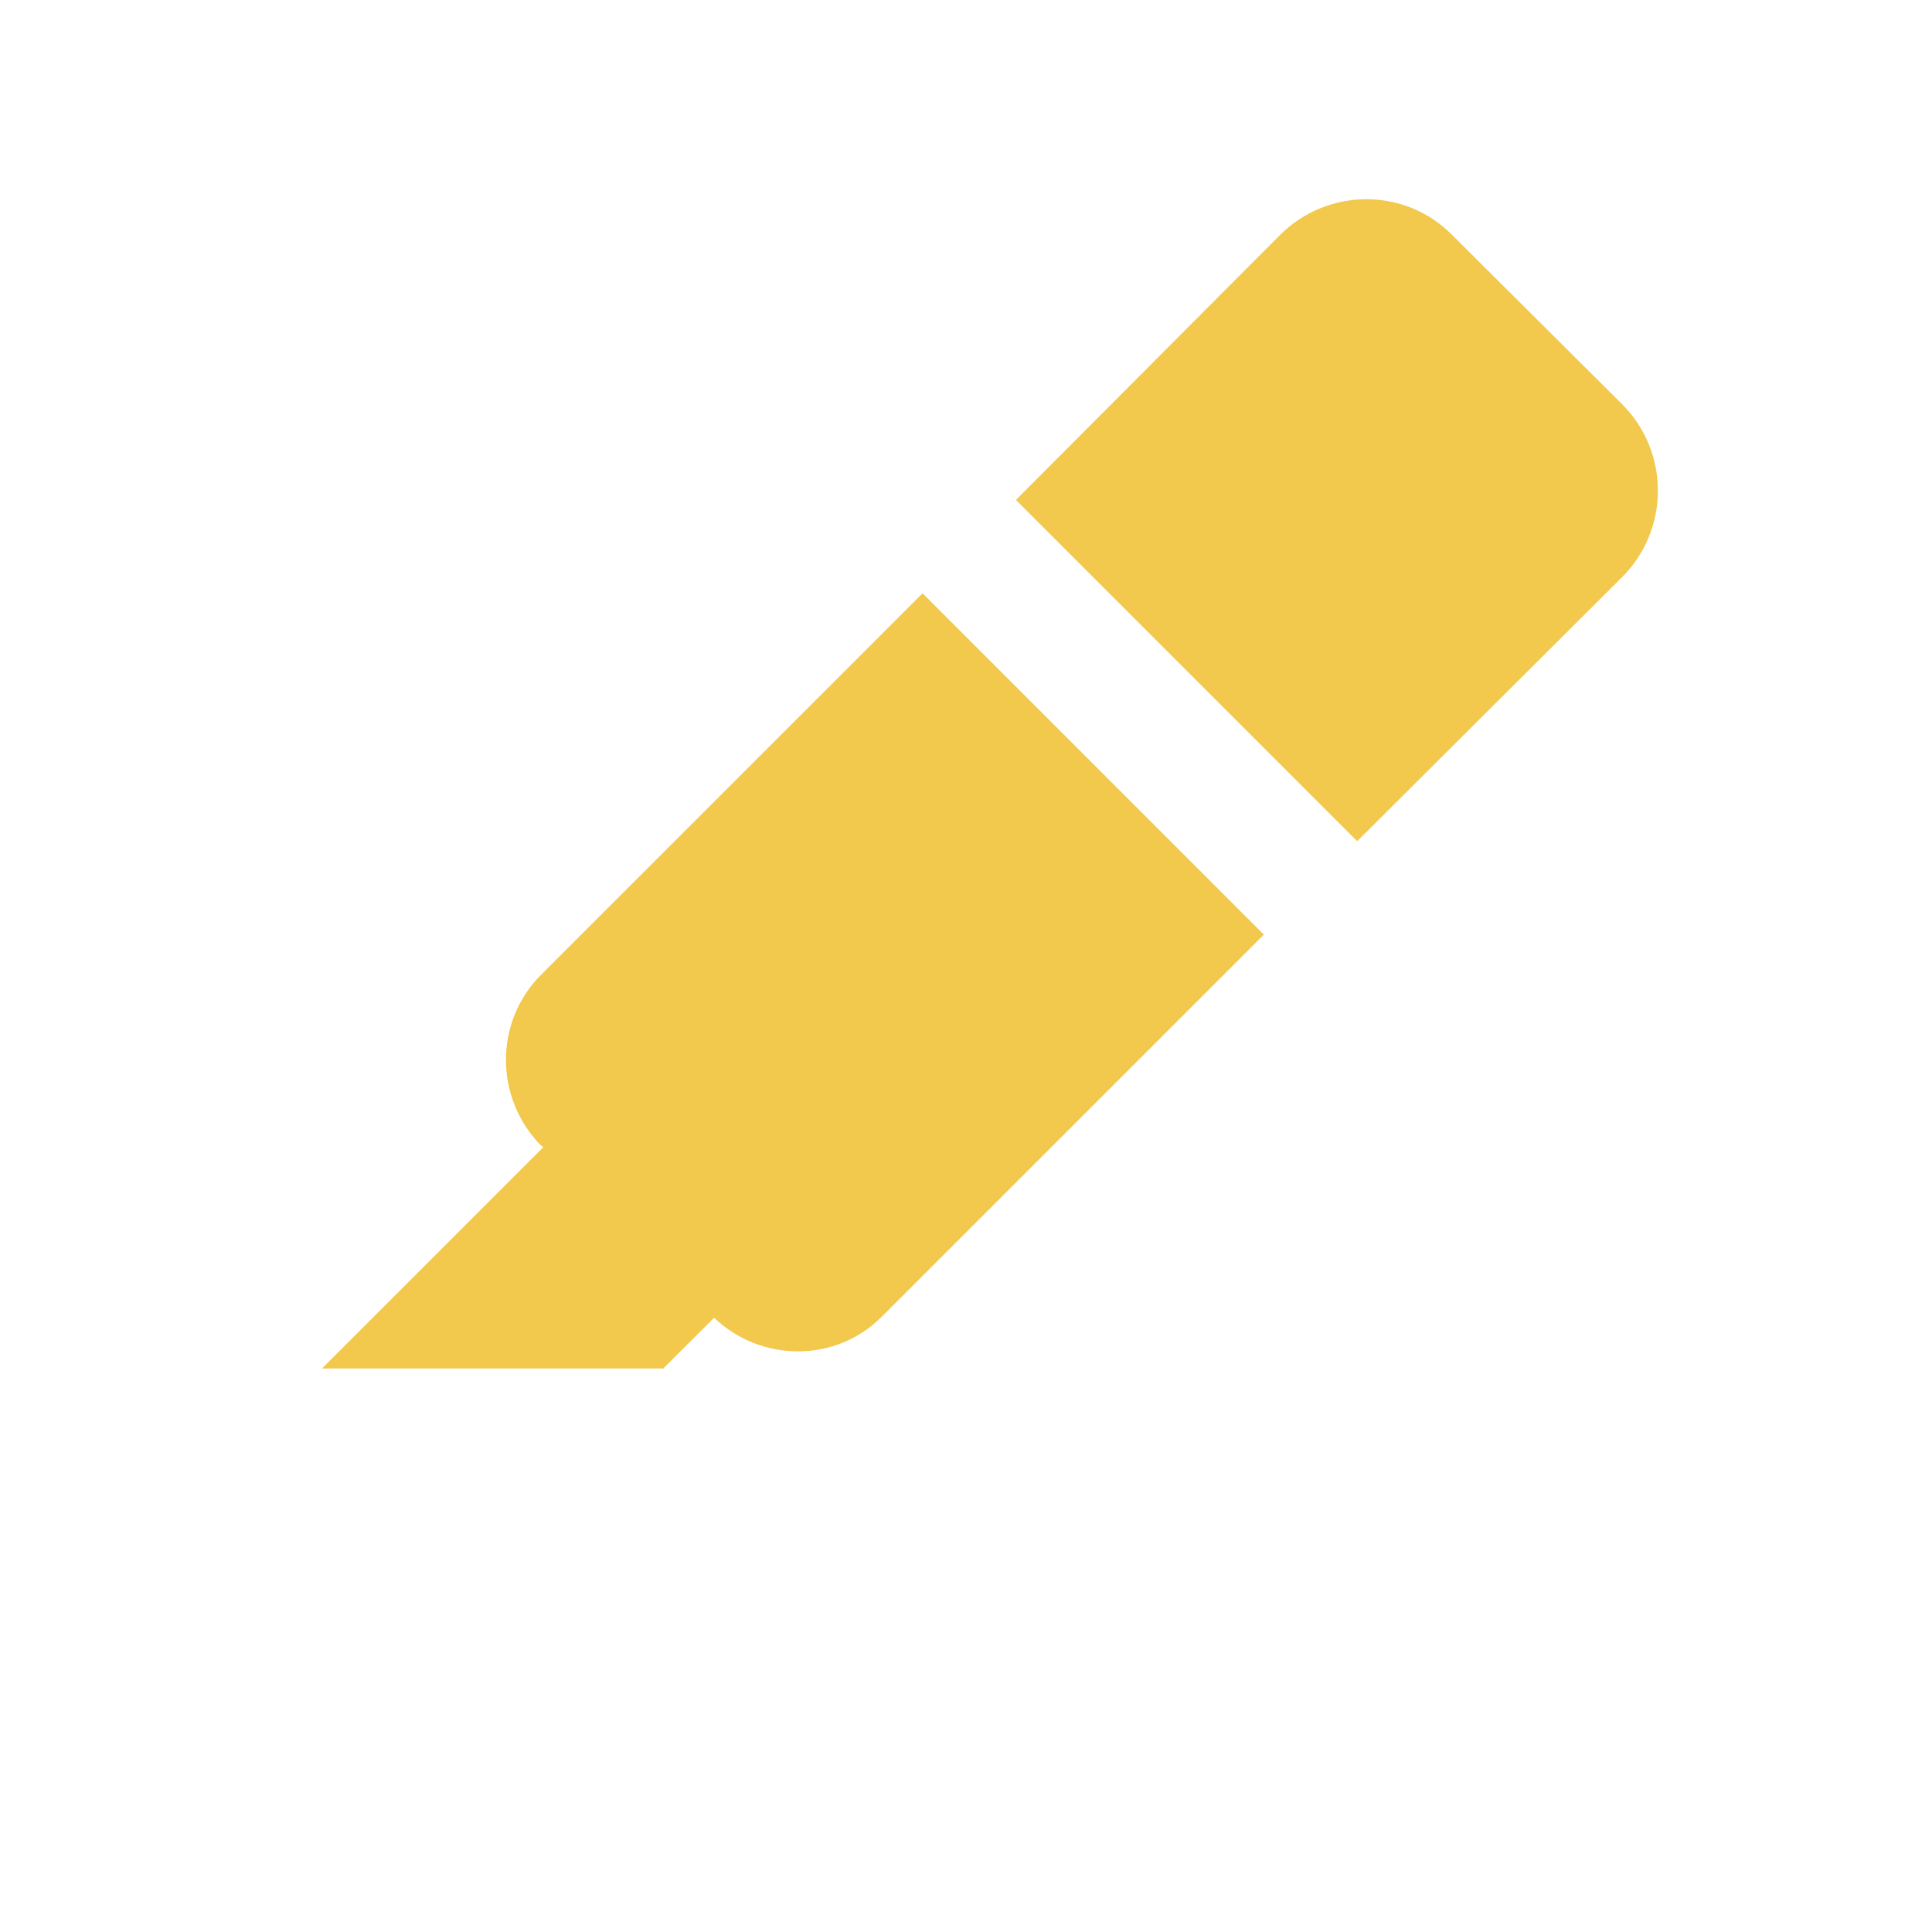 <svg width="25" height="25" viewBox="0 0 25 25" fill="none" xmlns="http://www.w3.org/2000/svg">
<path d="M4.167 17.708L7.031 14.844L7 14.823C6.396 14.208 6.396 13.219 7 12.615L11.938 7.677L16.354 12.094L11.417 17.031C10.823 17.635 9.854 17.635 9.24 17.052L8.583 17.708H4.167ZM16.573 3.031C17.188 2.427 18.177 2.427 18.781 3.031L21 5.24C21.604 5.854 21.604 6.844 21 7.458L17.562 10.885L13.146 6.469L16.573 3.031Z" fill="#F2C94C"/>
</svg>
